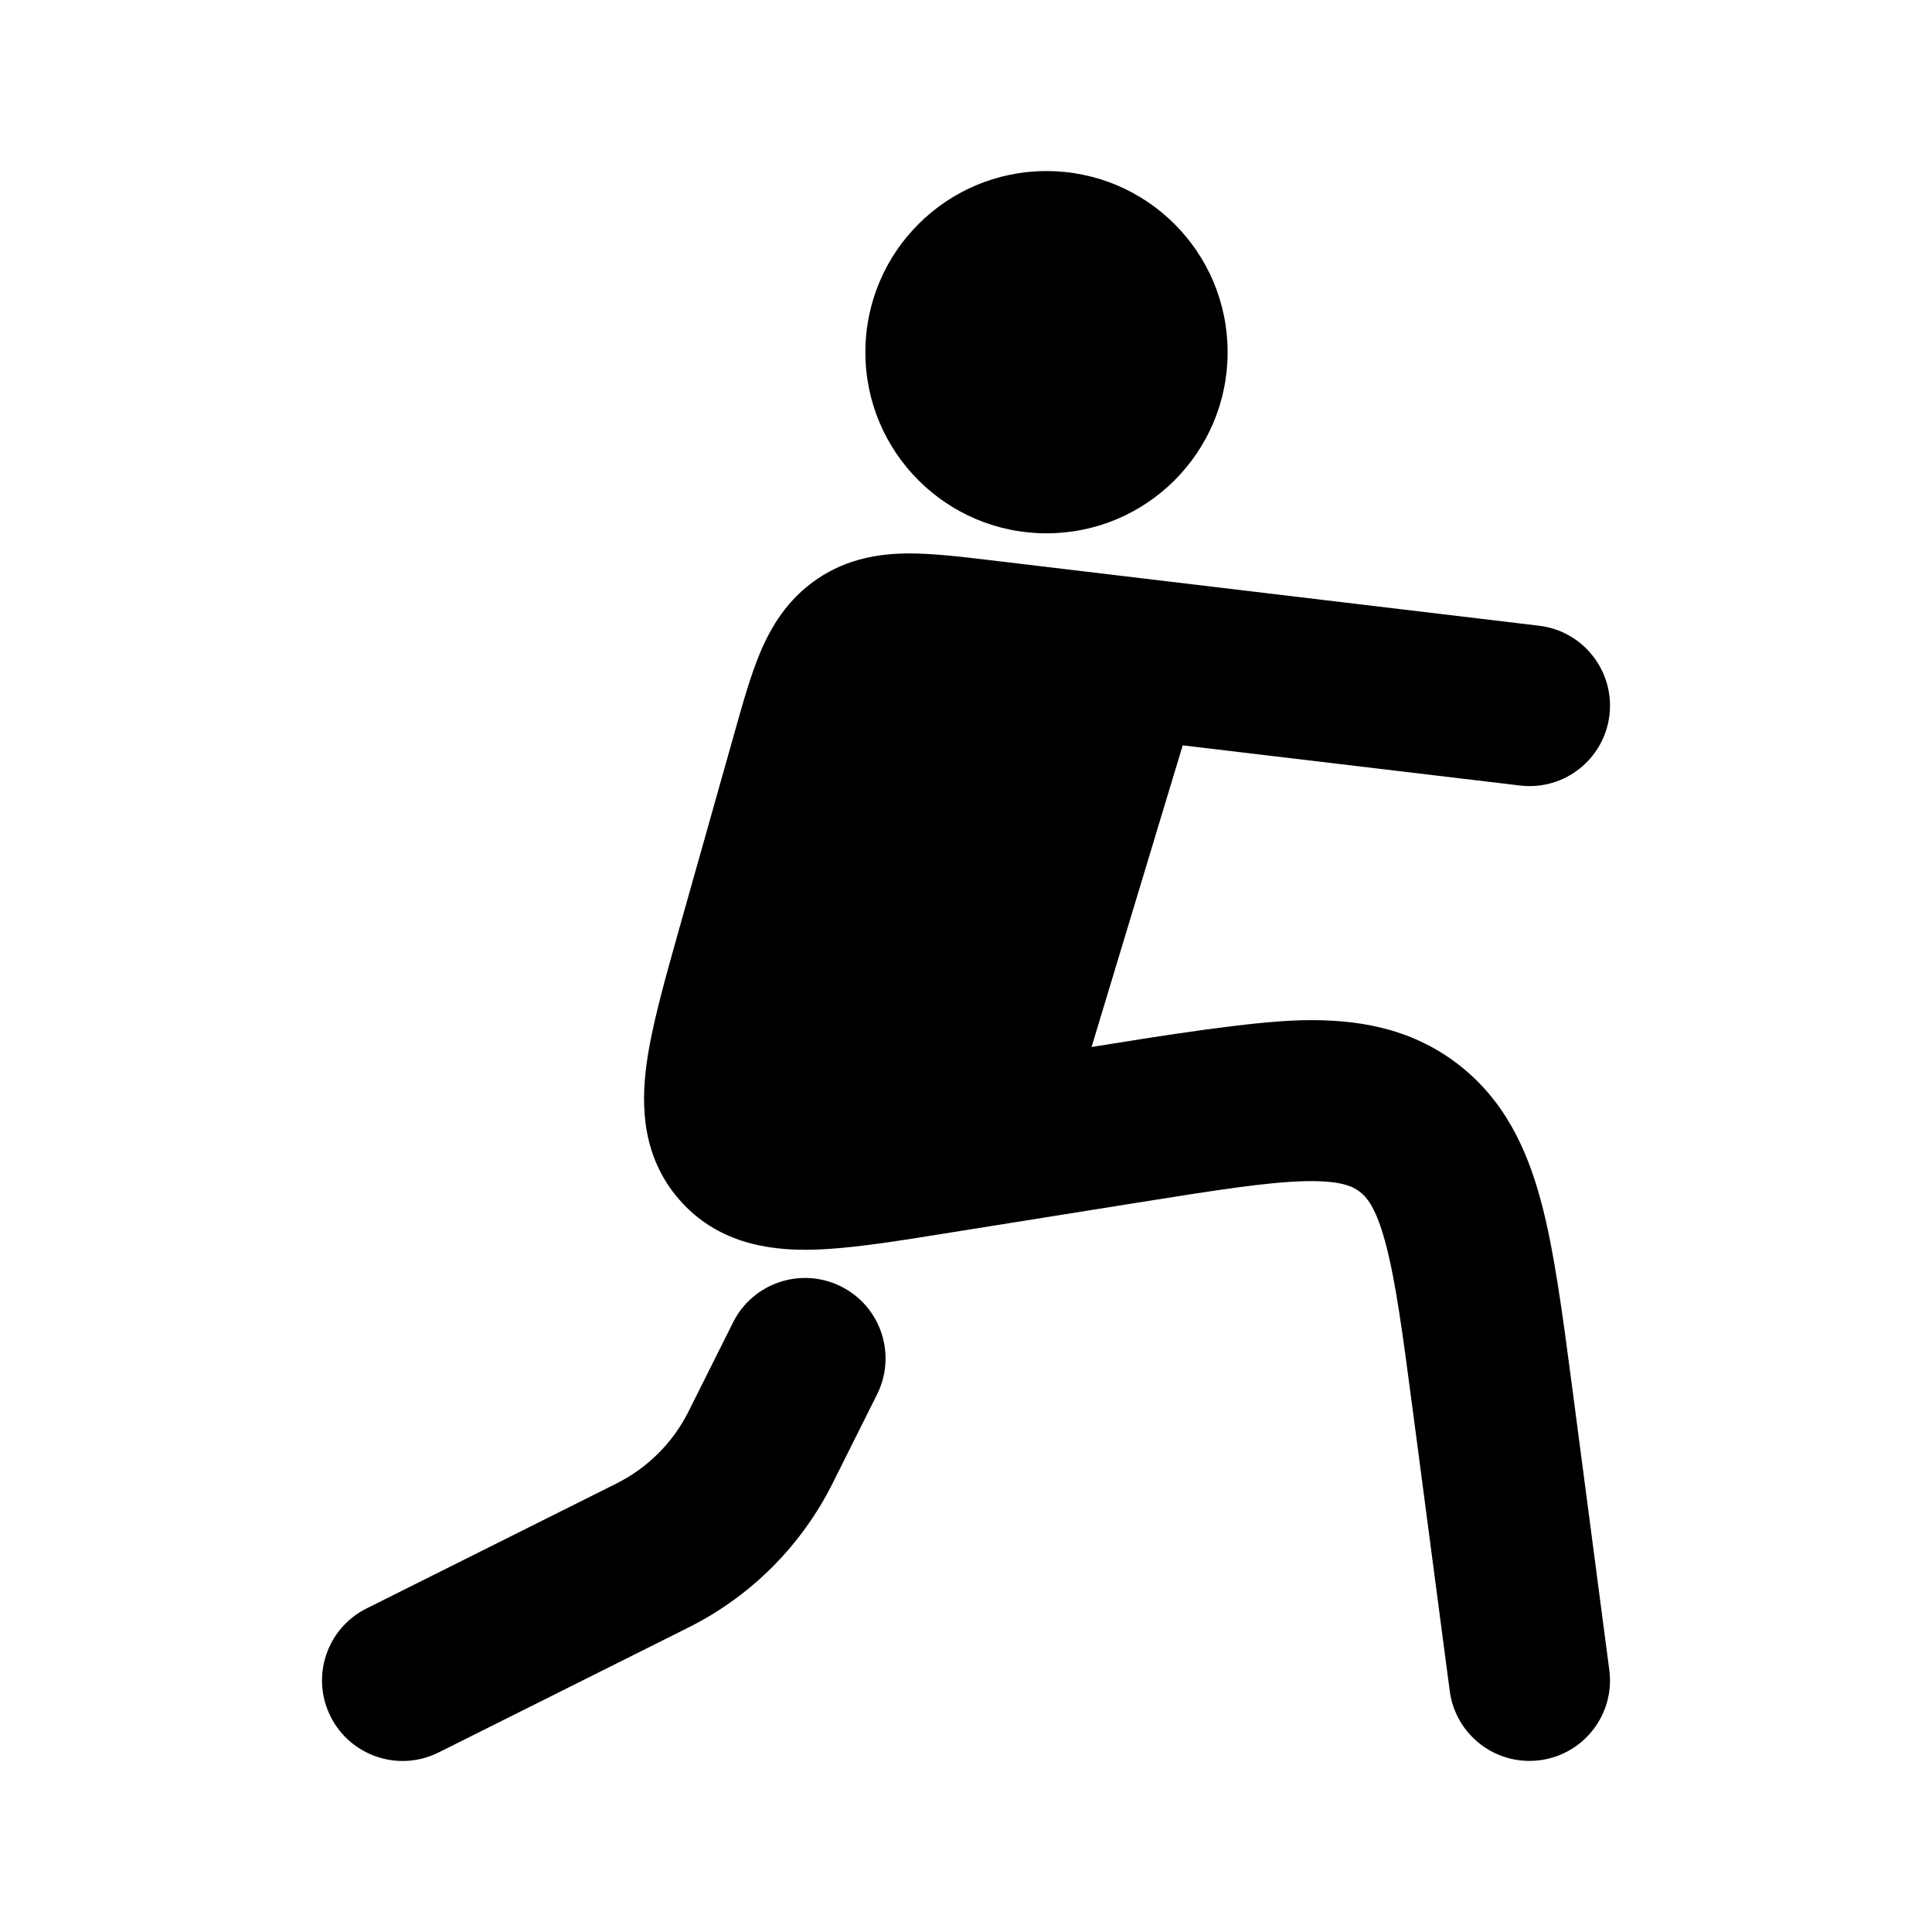 <svg width="24" height="24" viewBox="0 0 24 24" xmlns="http://www.w3.org/2000/svg">
    <path d="M10.75 4.375C10.75 3.132 11.758 2.125 13 2.125C14.243 2.125 15.25 3.132 15.25 4.375C15.25 5.618 14.243 6.625 13 6.625C11.758 6.625 10.75 5.618 10.75 4.375Z"/>
    <path d="M19.119 7.773C19.667 7.838 20.058 8.336 19.993 8.884C19.928 9.432 19.43 9.824 18.882 9.758L14.692 9.259L13.56 13.006C14.45 12.863 15.544 12.688 16.171 12.674C16.844 12.659 17.507 12.763 18.095 13.207C18.68 13.65 18.964 14.26 19.14 14.912C19.305 15.522 19.407 16.301 19.527 17.209L19.991 20.744C20.064 21.292 19.678 21.794 19.13 21.866C18.583 21.938 18.081 21.553 18.009 21.005L17.552 17.535C17.422 16.543 17.335 15.899 17.209 15.433C17.091 14.994 16.975 14.868 16.888 14.802C16.804 14.738 16.658 14.664 16.215 14.673C15.742 14.684 15.112 14.783 14.136 14.939L11.721 15.325C11.088 15.427 10.505 15.52 10.038 15.525C9.534 15.53 8.904 15.437 8.439 14.903C7.977 14.374 7.964 13.74 8.029 13.241C8.089 12.774 8.251 12.201 8.427 11.574L9.128 9.089C9.227 8.736 9.325 8.388 9.443 8.107C9.576 7.79 9.78 7.444 10.155 7.19C10.531 6.936 10.929 6.878 11.275 6.875C11.578 6.873 11.934 6.915 12.293 6.958L19.119 7.773Z"/>
    <path fill-rule="evenodd" clip-rule="evenodd" d="M10.448 15.981C10.942 16.228 11.142 16.828 10.895 17.322L10.342 18.428C9.955 19.202 9.327 19.83 8.553 20.217L5.448 21.77C4.954 22.017 4.353 21.816 4.106 21.322C3.859 20.828 4.059 20.228 4.553 19.981L7.659 18.428C8.046 18.234 8.36 17.921 8.553 17.534L9.106 16.428C9.353 15.934 9.954 15.734 10.448 15.981Z"/>
</svg>
